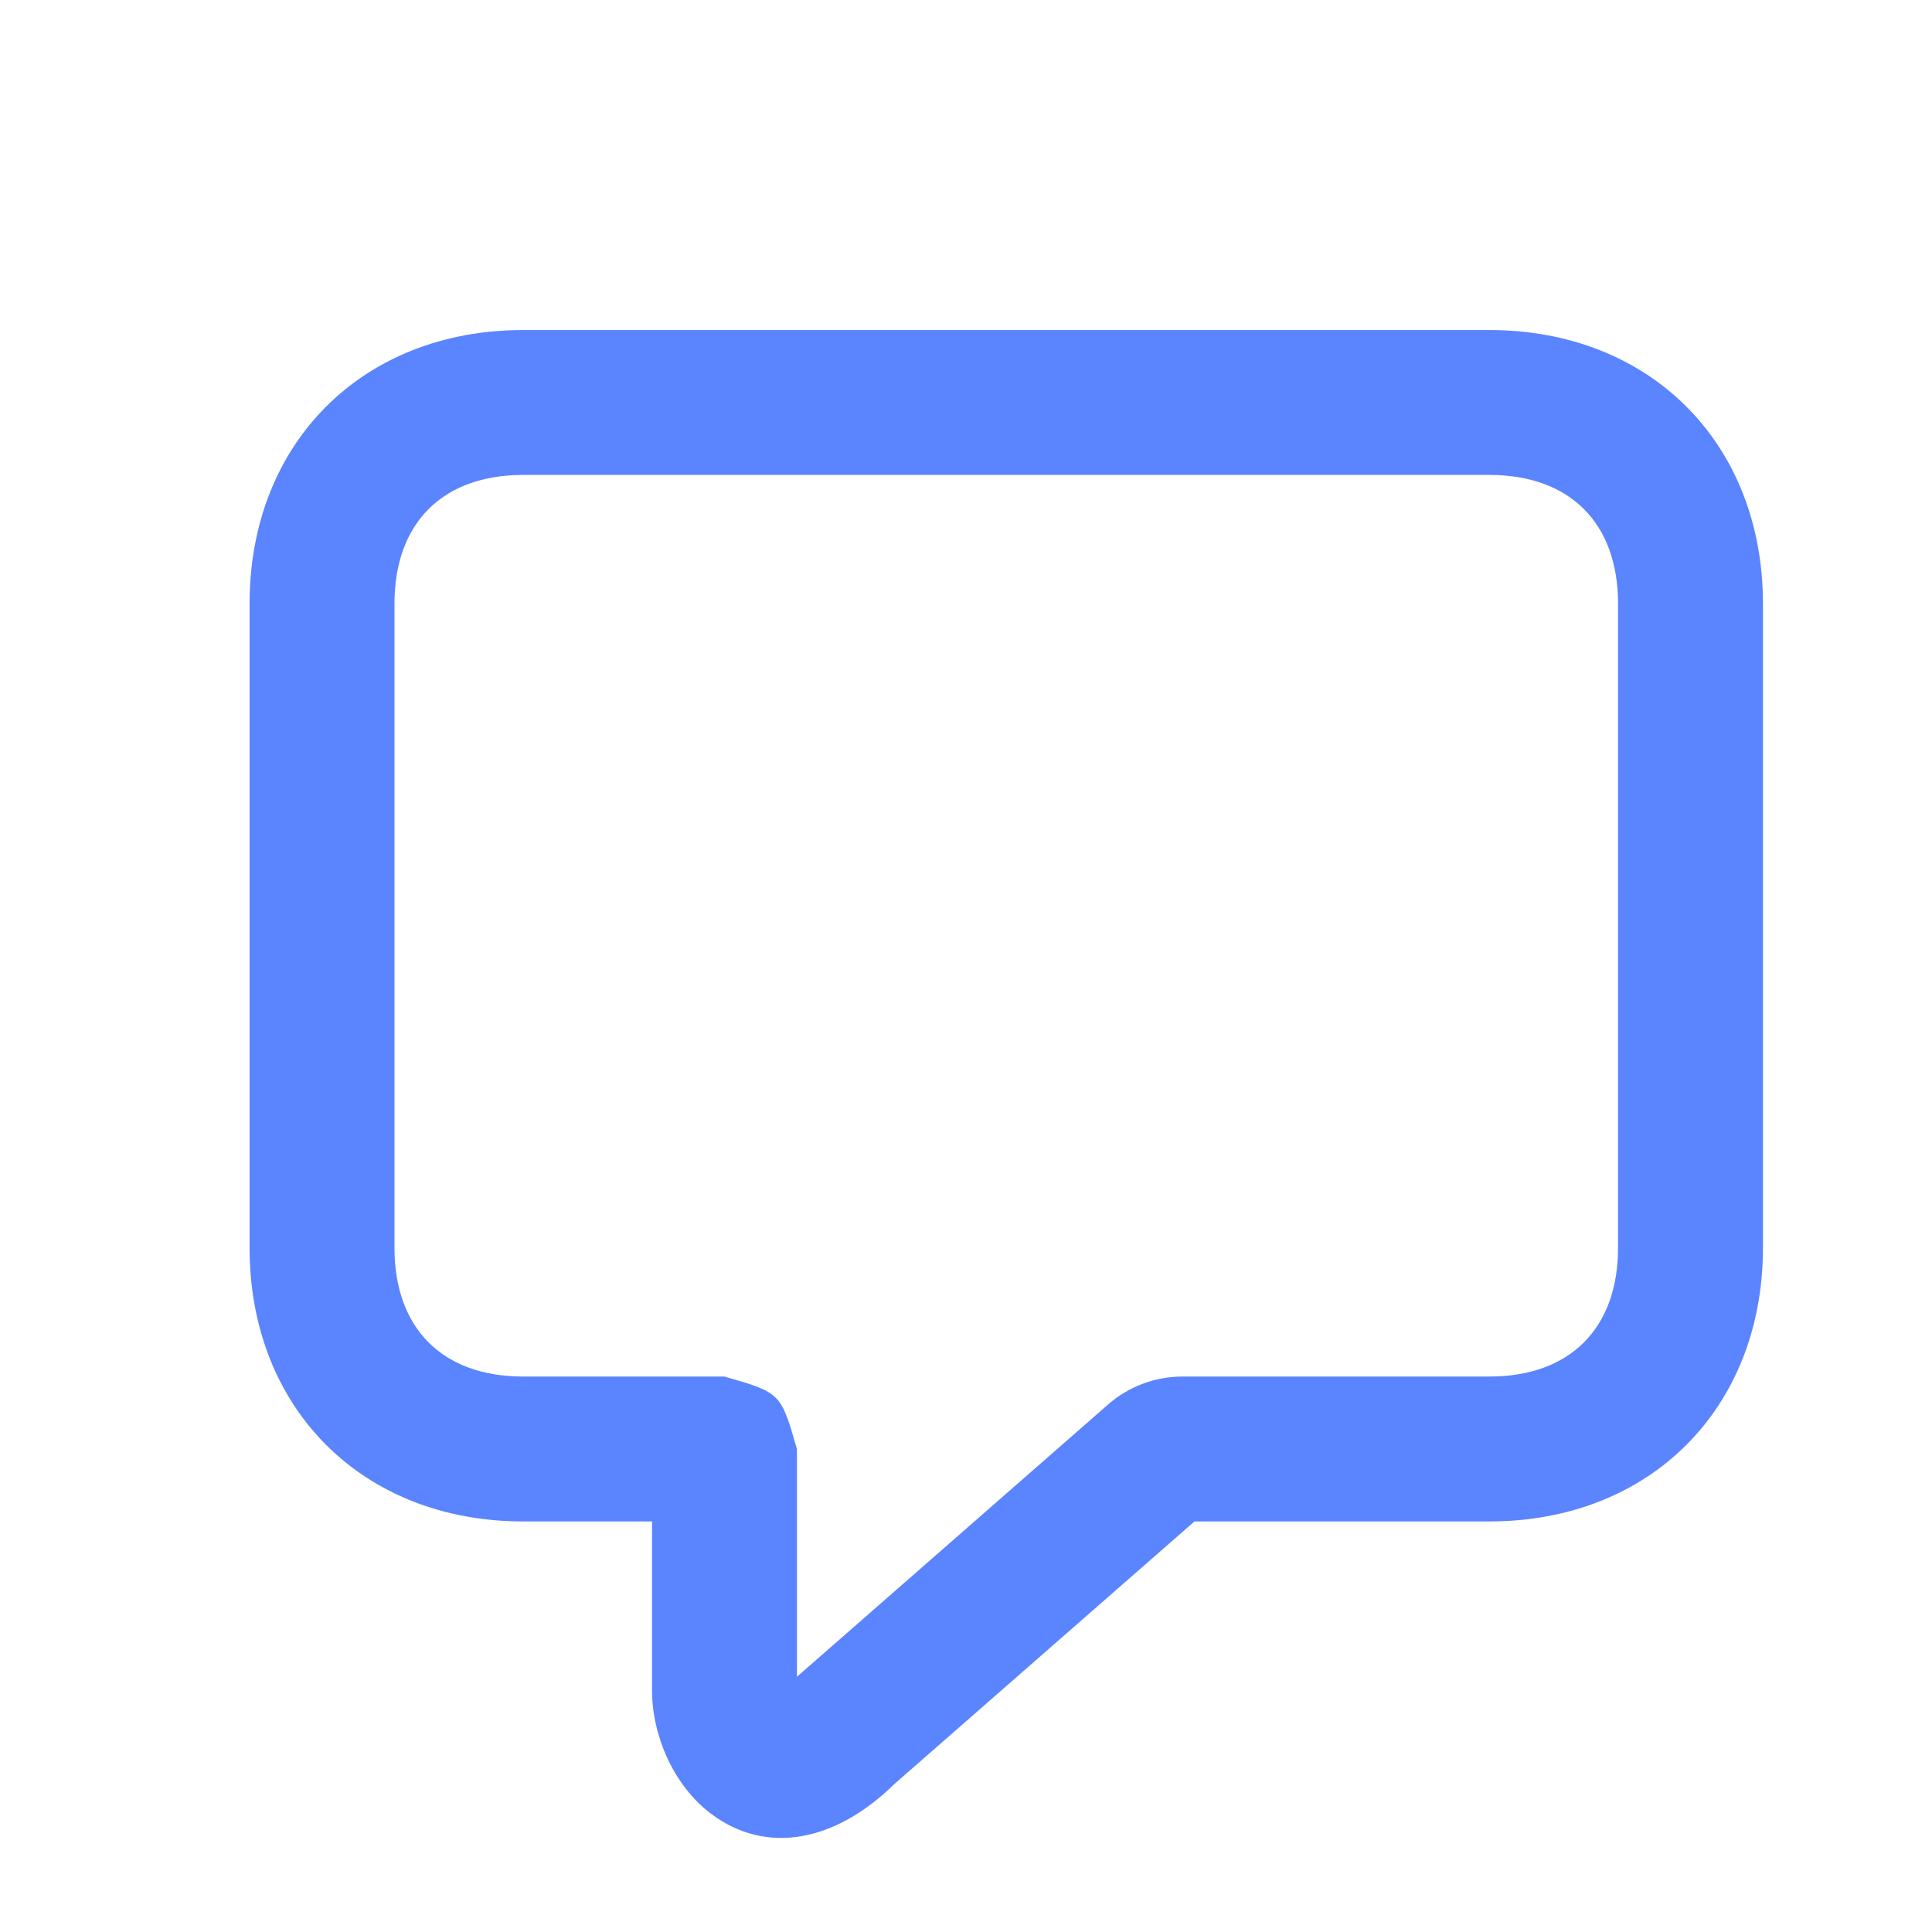 <svg width="28" height="28" viewBox="0 0 28 28" fill="none" xmlns="http://www.w3.org/2000/svg">
<path d="M16.06 20.354C16.358 20.094 16.74 19.95 17.136 19.95H21.583C22.753 19.95 23.45 19.253 23.45 18.083V8.75C23.45 7.58 22.753 6.883 21.583 6.883H7.583C6.413 6.883 5.717 7.58 5.717 8.75V18.083C5.717 19.253 6.413 19.95 7.583 19.95H10.499C11.315 20.185 11.315 20.185 11.55 21.001V24.301L16.06 20.354ZM10.307 26.288C9.757 25.875 9.45 25.146 9.45 24.5V22.05H7.583C5.253 22.05 3.617 20.413 3.617 18.083V8.75C3.617 6.42 5.253 4.783 7.583 4.783H21.583C23.913 4.783 25.55 6.42 25.55 8.75V18.083C25.55 20.413 23.913 22.05 21.583 22.05H17.311L12.966 25.852C12.111 26.691 11.112 26.891 10.307 26.288Z" fill="#3366FF" fill-opacity="0.8"/>
</svg>
